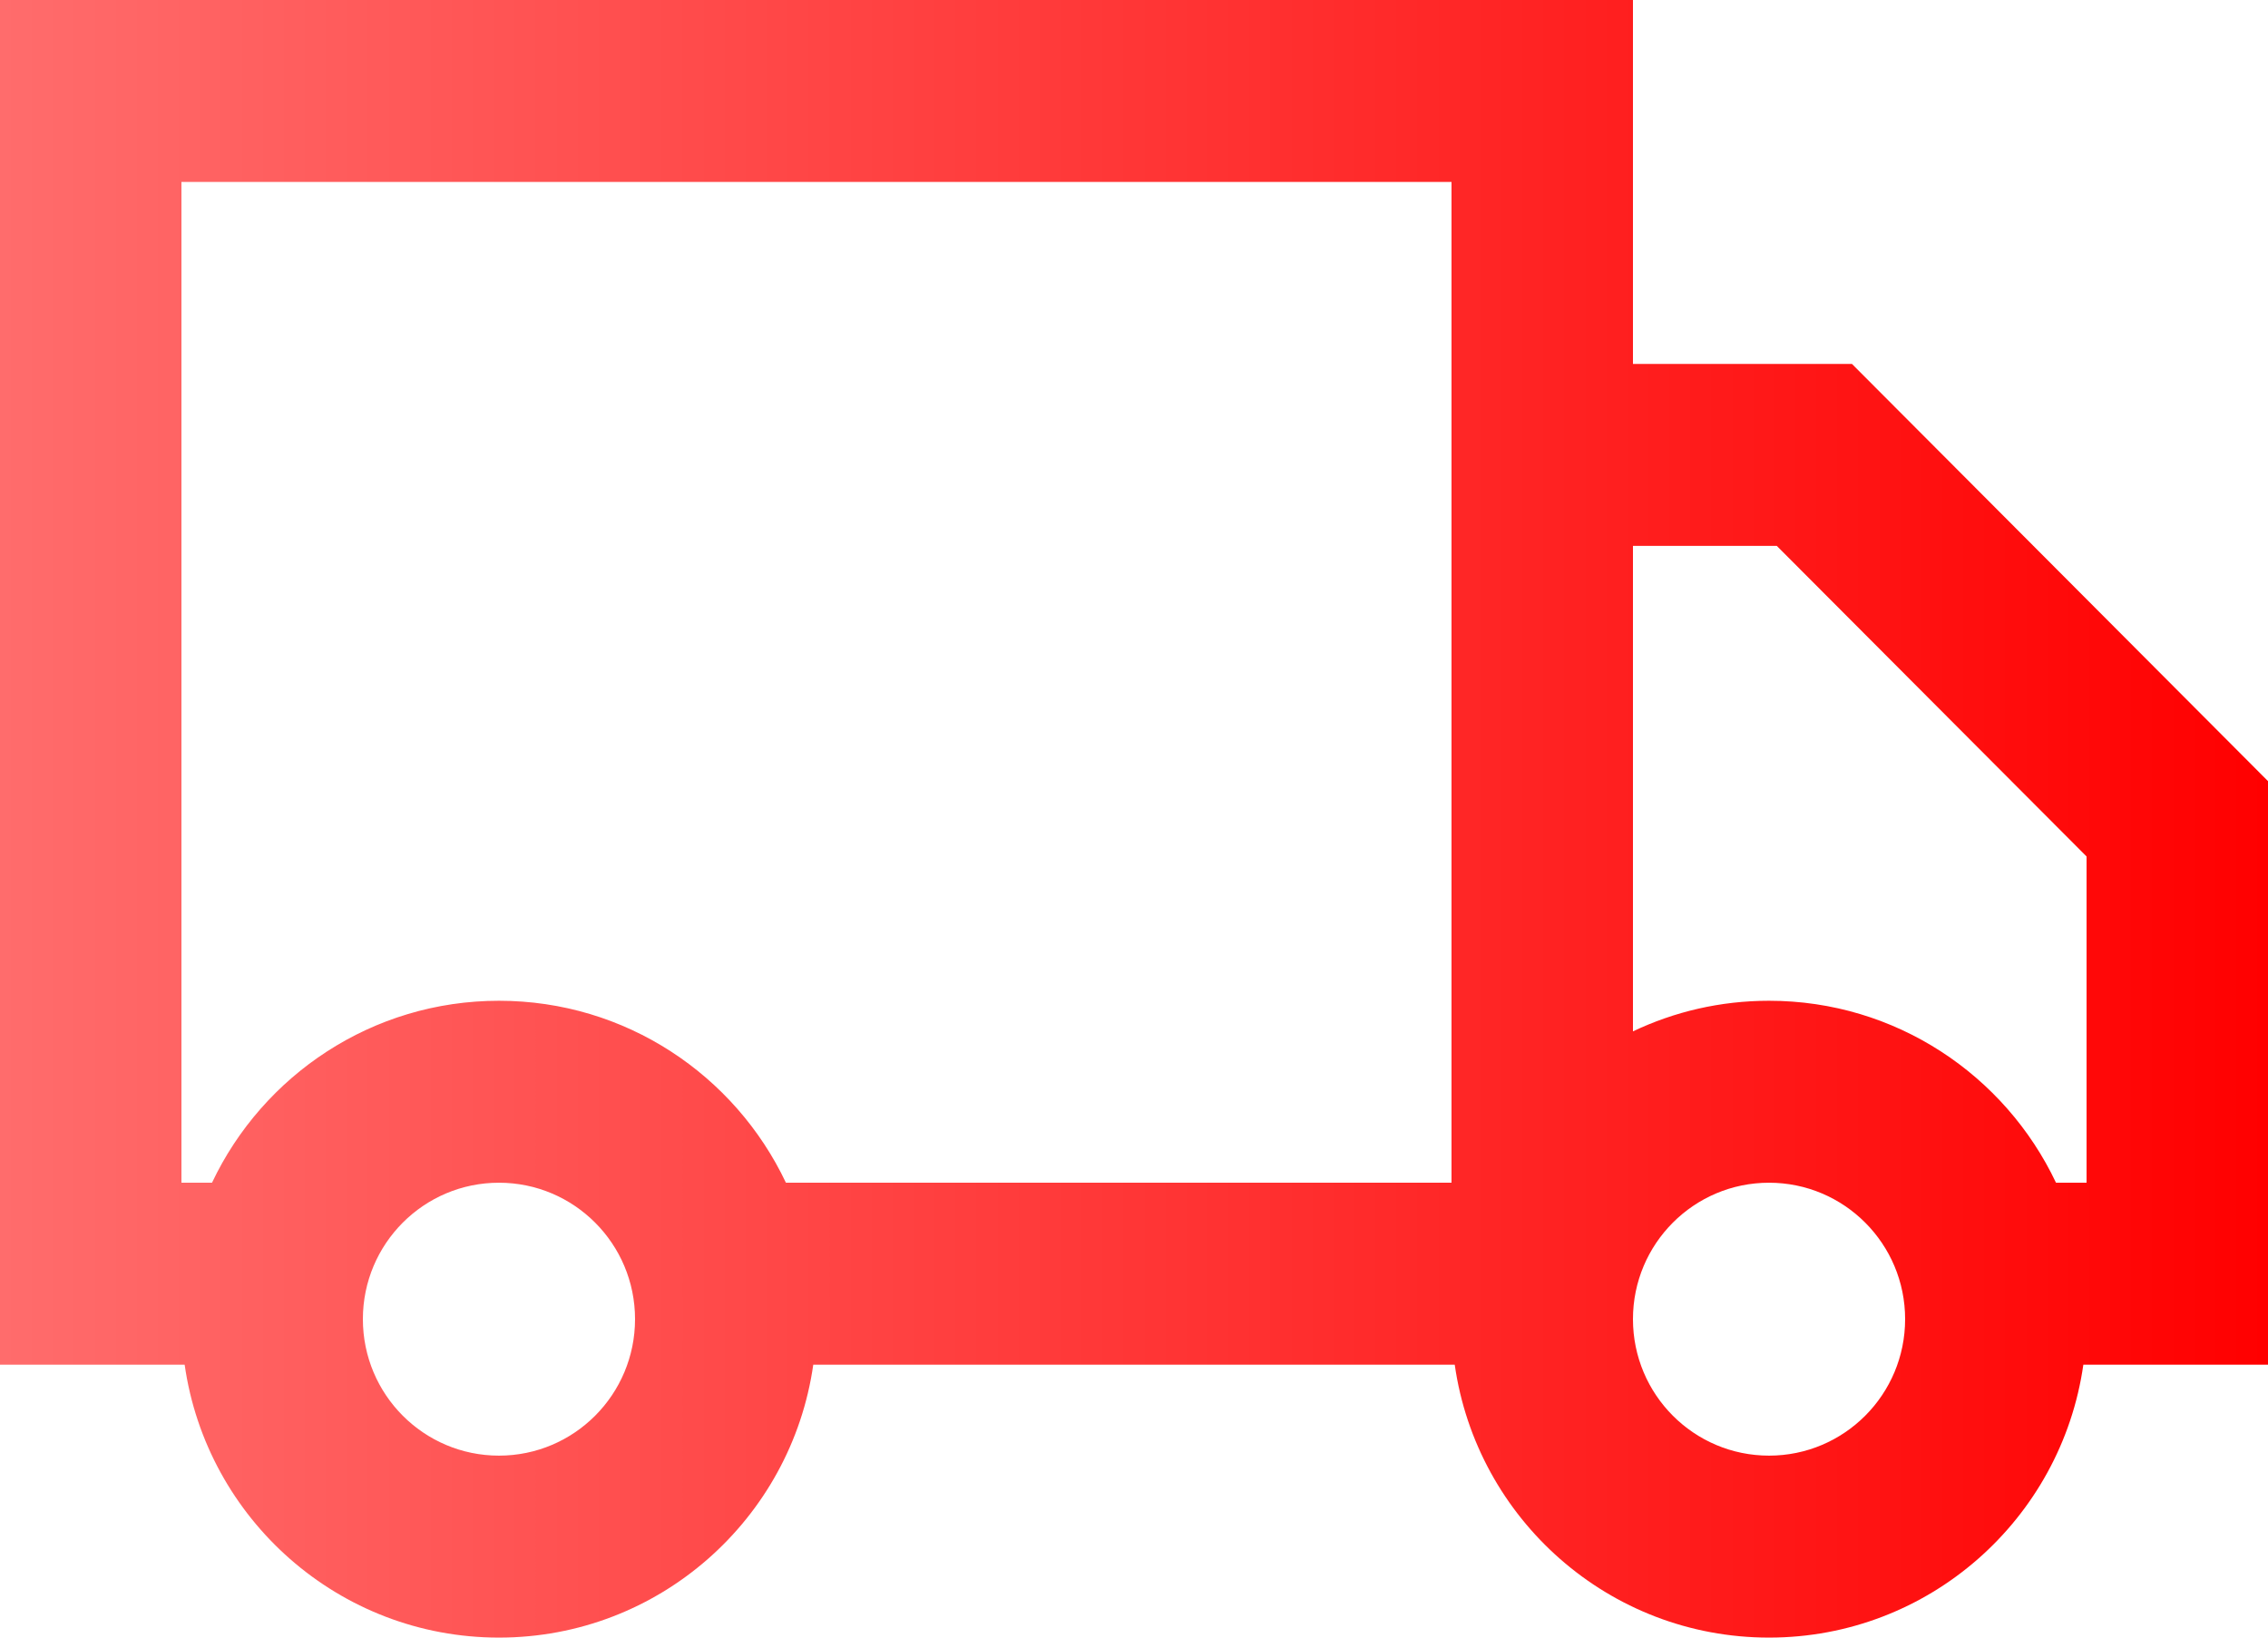 <svg width="36" height="26" viewBox="0 0 36 26" fill="none" xmlns="http://www.w3.org/2000/svg">
<path fill-rule="evenodd" clip-rule="evenodd" d="M25.92 0H0V21.667H0.72H2.88H2.931C3.28 24.117 5.381 26 7.92 26C10.459 26 12.56 24.117 12.909 21.667H23.091C23.44 24.117 25.541 26 28.08 26C30.619 26 32.72 24.117 33.069 21.667H36V12.402L29.396 5.778H25.92V0ZM25.92 8.667V16.375C26.575 16.063 27.307 15.889 28.08 15.889C30.09 15.889 31.826 17.07 32.635 18.778H33.12V13.598L28.203 8.667H25.92ZM23.04 18.778V5.778V2.889H2.88V18.778H3.365C4.174 17.07 5.909 15.889 7.92 15.889C9.931 15.889 11.666 17.07 12.475 18.778H23.04ZM28.08 23.111C26.887 23.111 25.92 22.141 25.92 20.944C25.92 19.748 26.887 18.778 28.08 18.778C29.273 18.778 30.24 19.748 30.24 20.944C30.24 22.141 29.273 23.111 28.08 23.111ZM10.08 20.944C10.08 22.141 9.113 23.111 7.92 23.111C6.727 23.111 5.76 22.141 5.76 20.944C5.76 19.748 6.727 18.778 7.92 18.778C9.113 18.778 10.08 19.748 10.08 20.944Z" fill="url(#paint0_linear_80_1607)"/>
<defs>
<linearGradient id="paint0_linear_80_1607" x1="0" y1="13" x2="36" y2="13" gradientUnits="userSpaceOnUse">
<stop stop-color="#FF6C6C"/>
<stop offset="1" stop-color="#FF0000"/>
</linearGradient>
</defs>
</svg>
